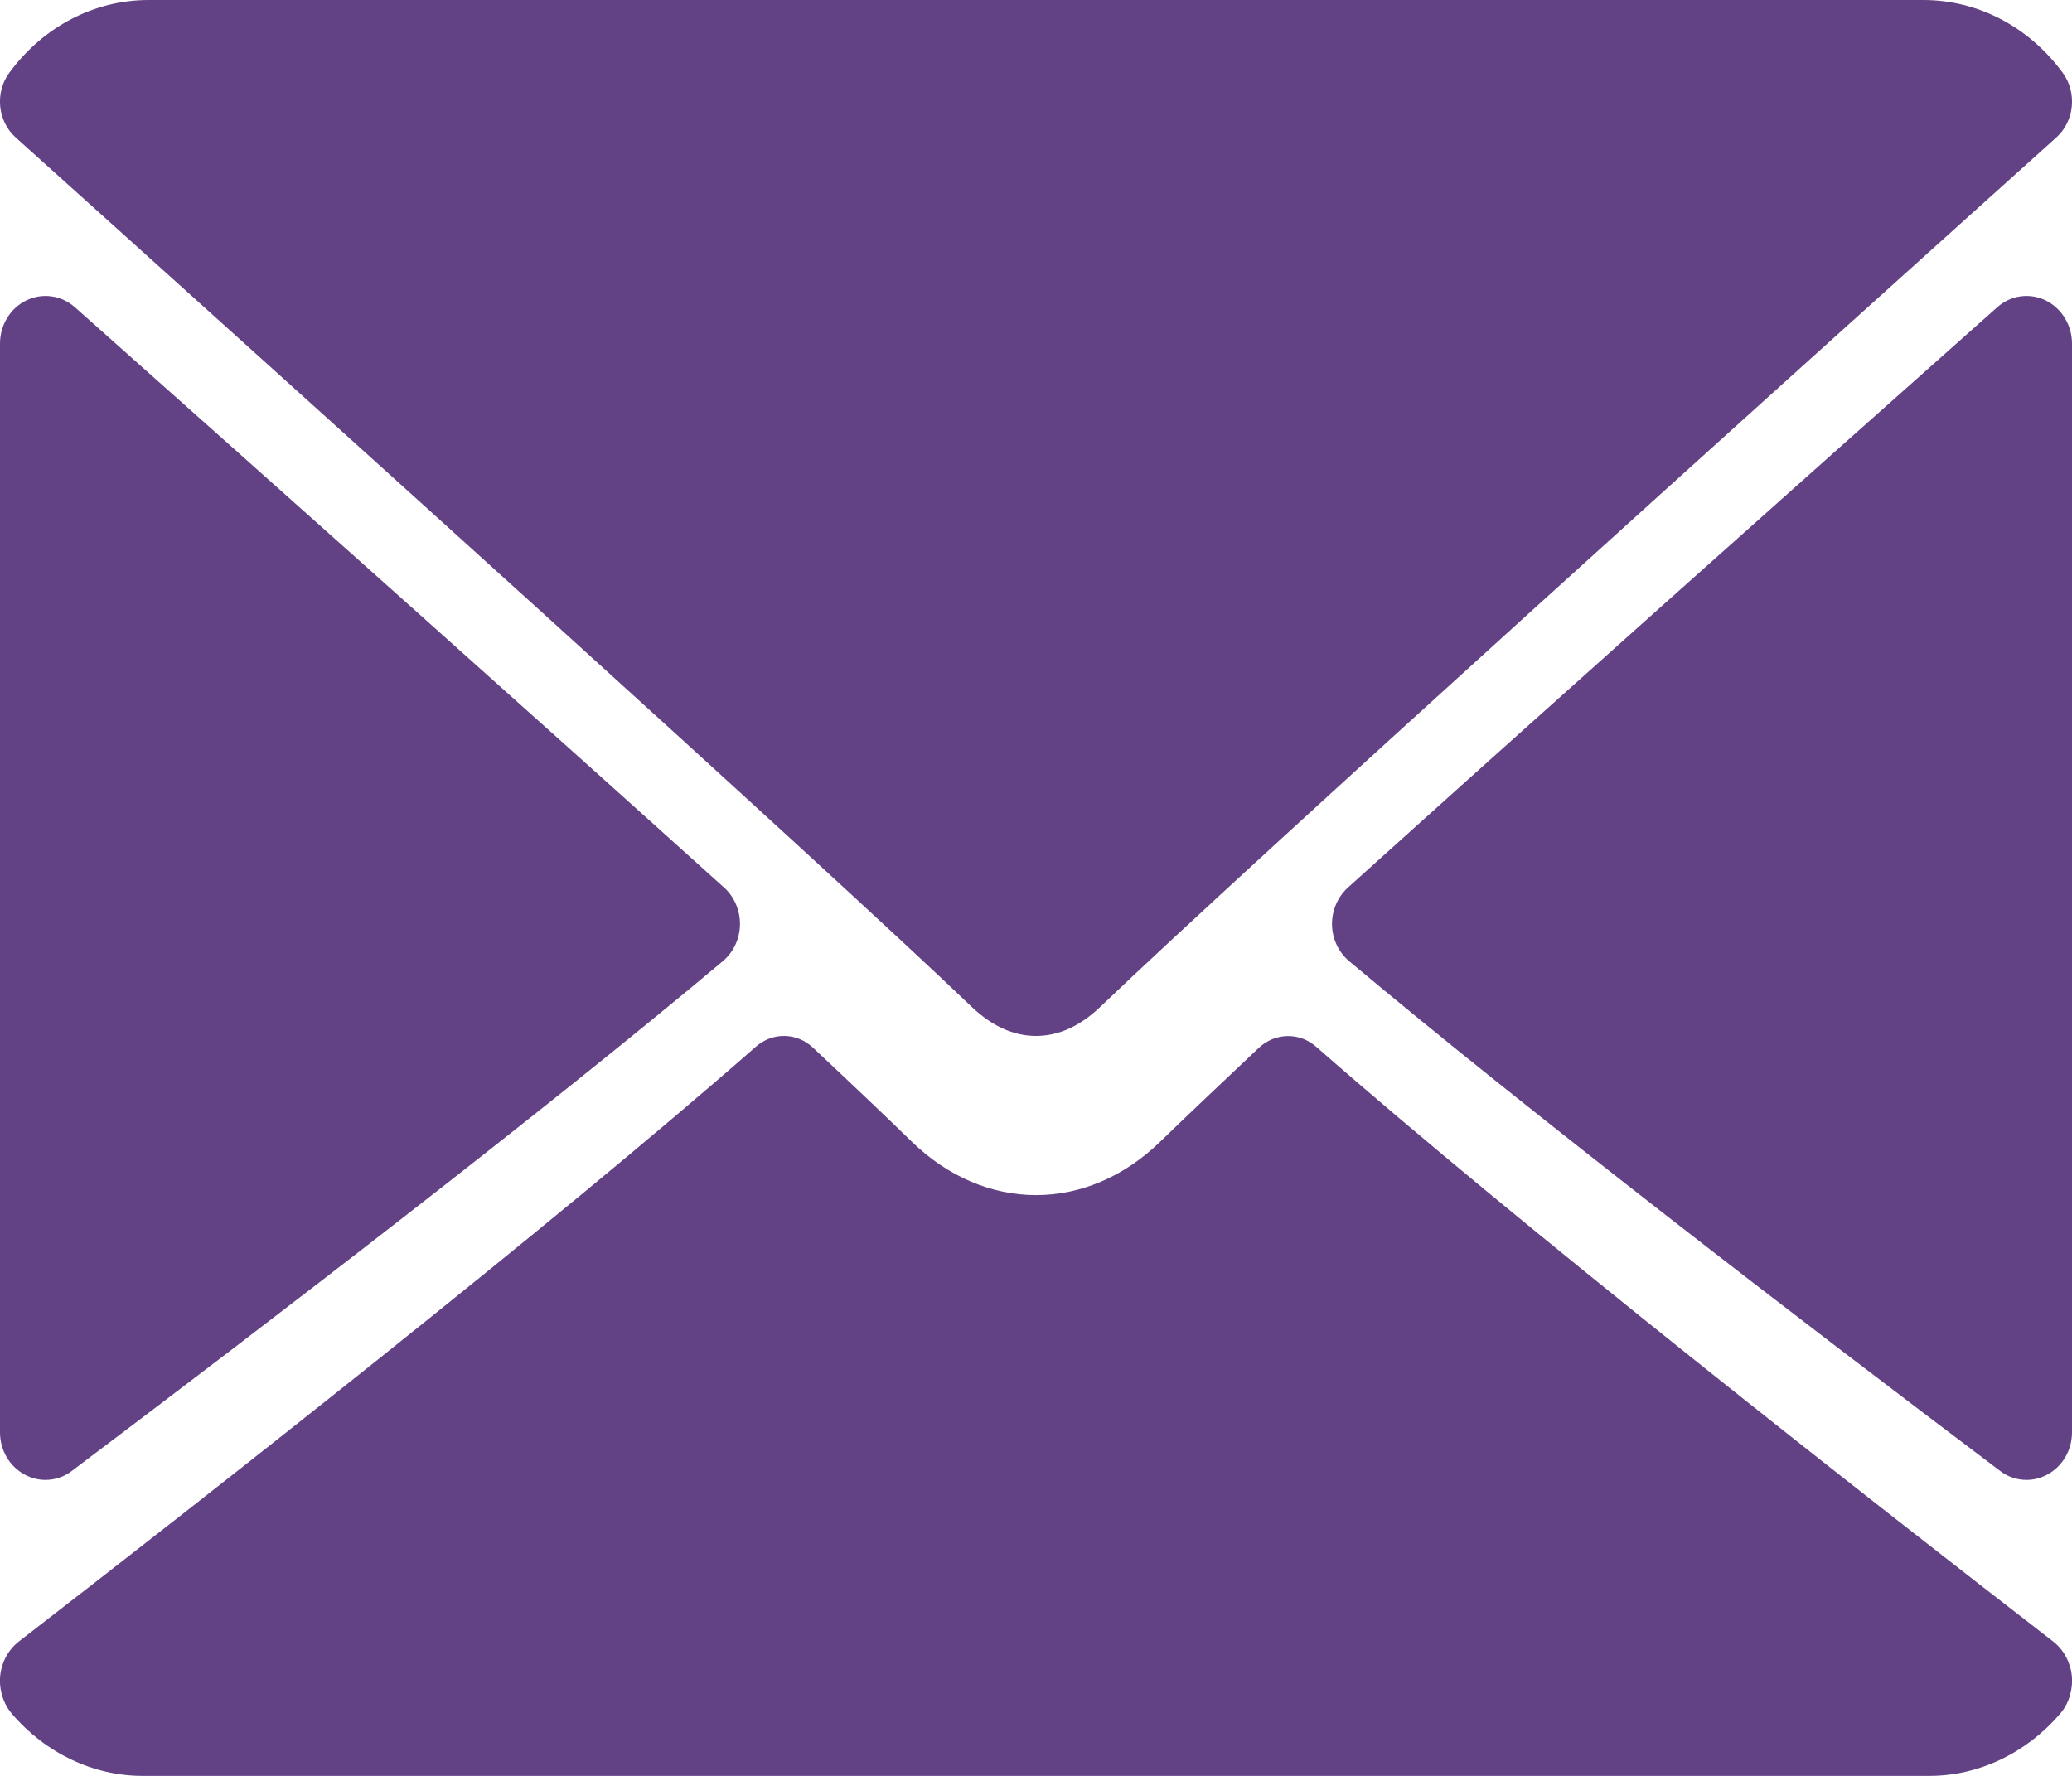 <?xml version="1.0" encoding="UTF-8"?>
<svg width="14px" height="12px" viewBox="0 0 14 12" version="1.1" xmlns="http://www.w3.org/2000/svg" xmlns:xlink="http://www.w3.org/1999/xlink">
    <!-- Generator: Sketch 60 (88103) - https://sketch.com -->
    <title>Slice 1</title>
    <desc>Created with Sketch.</desc>
    <g id="Page-1" stroke="none" stroke-width="1" fill="none" fill-rule="evenodd">
        <g id="envelope" fill="#624185" fill-rule="nonzero">
            <path d="M0.106,0.929 C2.081,2.705 5.546,5.828 6.564,6.802 C6.701,6.933 6.848,7 7,7 C7.152,7 7.298,6.934 7.435,6.803 C8.454,5.828 11.919,2.705 13.894,0.929 C14.017,0.819 14.036,0.625 13.936,0.49 C13.706,0.179 13.363,0 12.995,0 L1.005,0 C0.637,0 0.294,0.179 0.064,0.49 C-0.036,0.625 -0.017,0.819 0.106,0.929 Z" id="Path"></path>
            <path d="M13.822,2.03 C13.713,1.977 13.585,1.995 13.494,2.077 C12.169,3.254 10.423,4.811 9.107,5.998 C9.038,6.061 8.999,6.152 9,6.248 C9.002,6.344 9.044,6.434 9.115,6.494 C10.339,7.521 12.182,8.935 13.514,9.939 C13.567,9.98 13.63,10 13.693,10 C13.741,10 13.789,9.988 13.833,9.964 C13.936,9.909 14,9.799 14,9.678 L14,2.322 C14,2.197 13.93,2.083 13.822,2.03 Z" id="Path"></path>
            <path d="M0.486,9.939 C1.818,8.935 3.662,7.521 4.885,6.494 C4.956,6.434 4.998,6.344 5,6.248 C5.001,6.152 4.962,6.06 4.893,5.998 C3.577,4.811 1.831,3.254 0.506,2.076 C0.414,1.995 0.286,1.977 0.178,2.03 C0.07,2.082 0,2.196 0,2.322 L0,9.678 C0,9.799 0.064,9.909 0.167,9.964 C0.211,9.988 0.259,10 0.307,10 C0.37,10 0.433,9.98 0.486,9.939 Z" id="Path"></path>
            <path d="M13.874,11.093 C12.61,10.116 10.283,8.293 8.893,7.073 C8.78,6.974 8.616,6.977 8.505,7.081 C8.232,7.338 8.004,7.555 7.842,7.712 C7.345,8.197 6.655,8.197 6.157,7.711 C5.996,7.554 5.768,7.337 5.495,7.081 C5.385,6.976 5.22,6.973 5.107,7.073 C3.722,8.289 1.392,10.114 0.126,11.093 C0.056,11.148 0.01,11.233 0.001,11.326 C-0.007,11.419 0.022,11.512 0.081,11.581 C0.309,11.847 0.631,12 0.963,12 L13.036,12 C13.369,12 13.69,11.847 13.919,11.581 C13.978,11.513 14.007,11.42 13.999,11.326 C13.99,11.233 13.944,11.148 13.874,11.093 Z" id="Path"></path>
        </g>
    </g>
</svg>